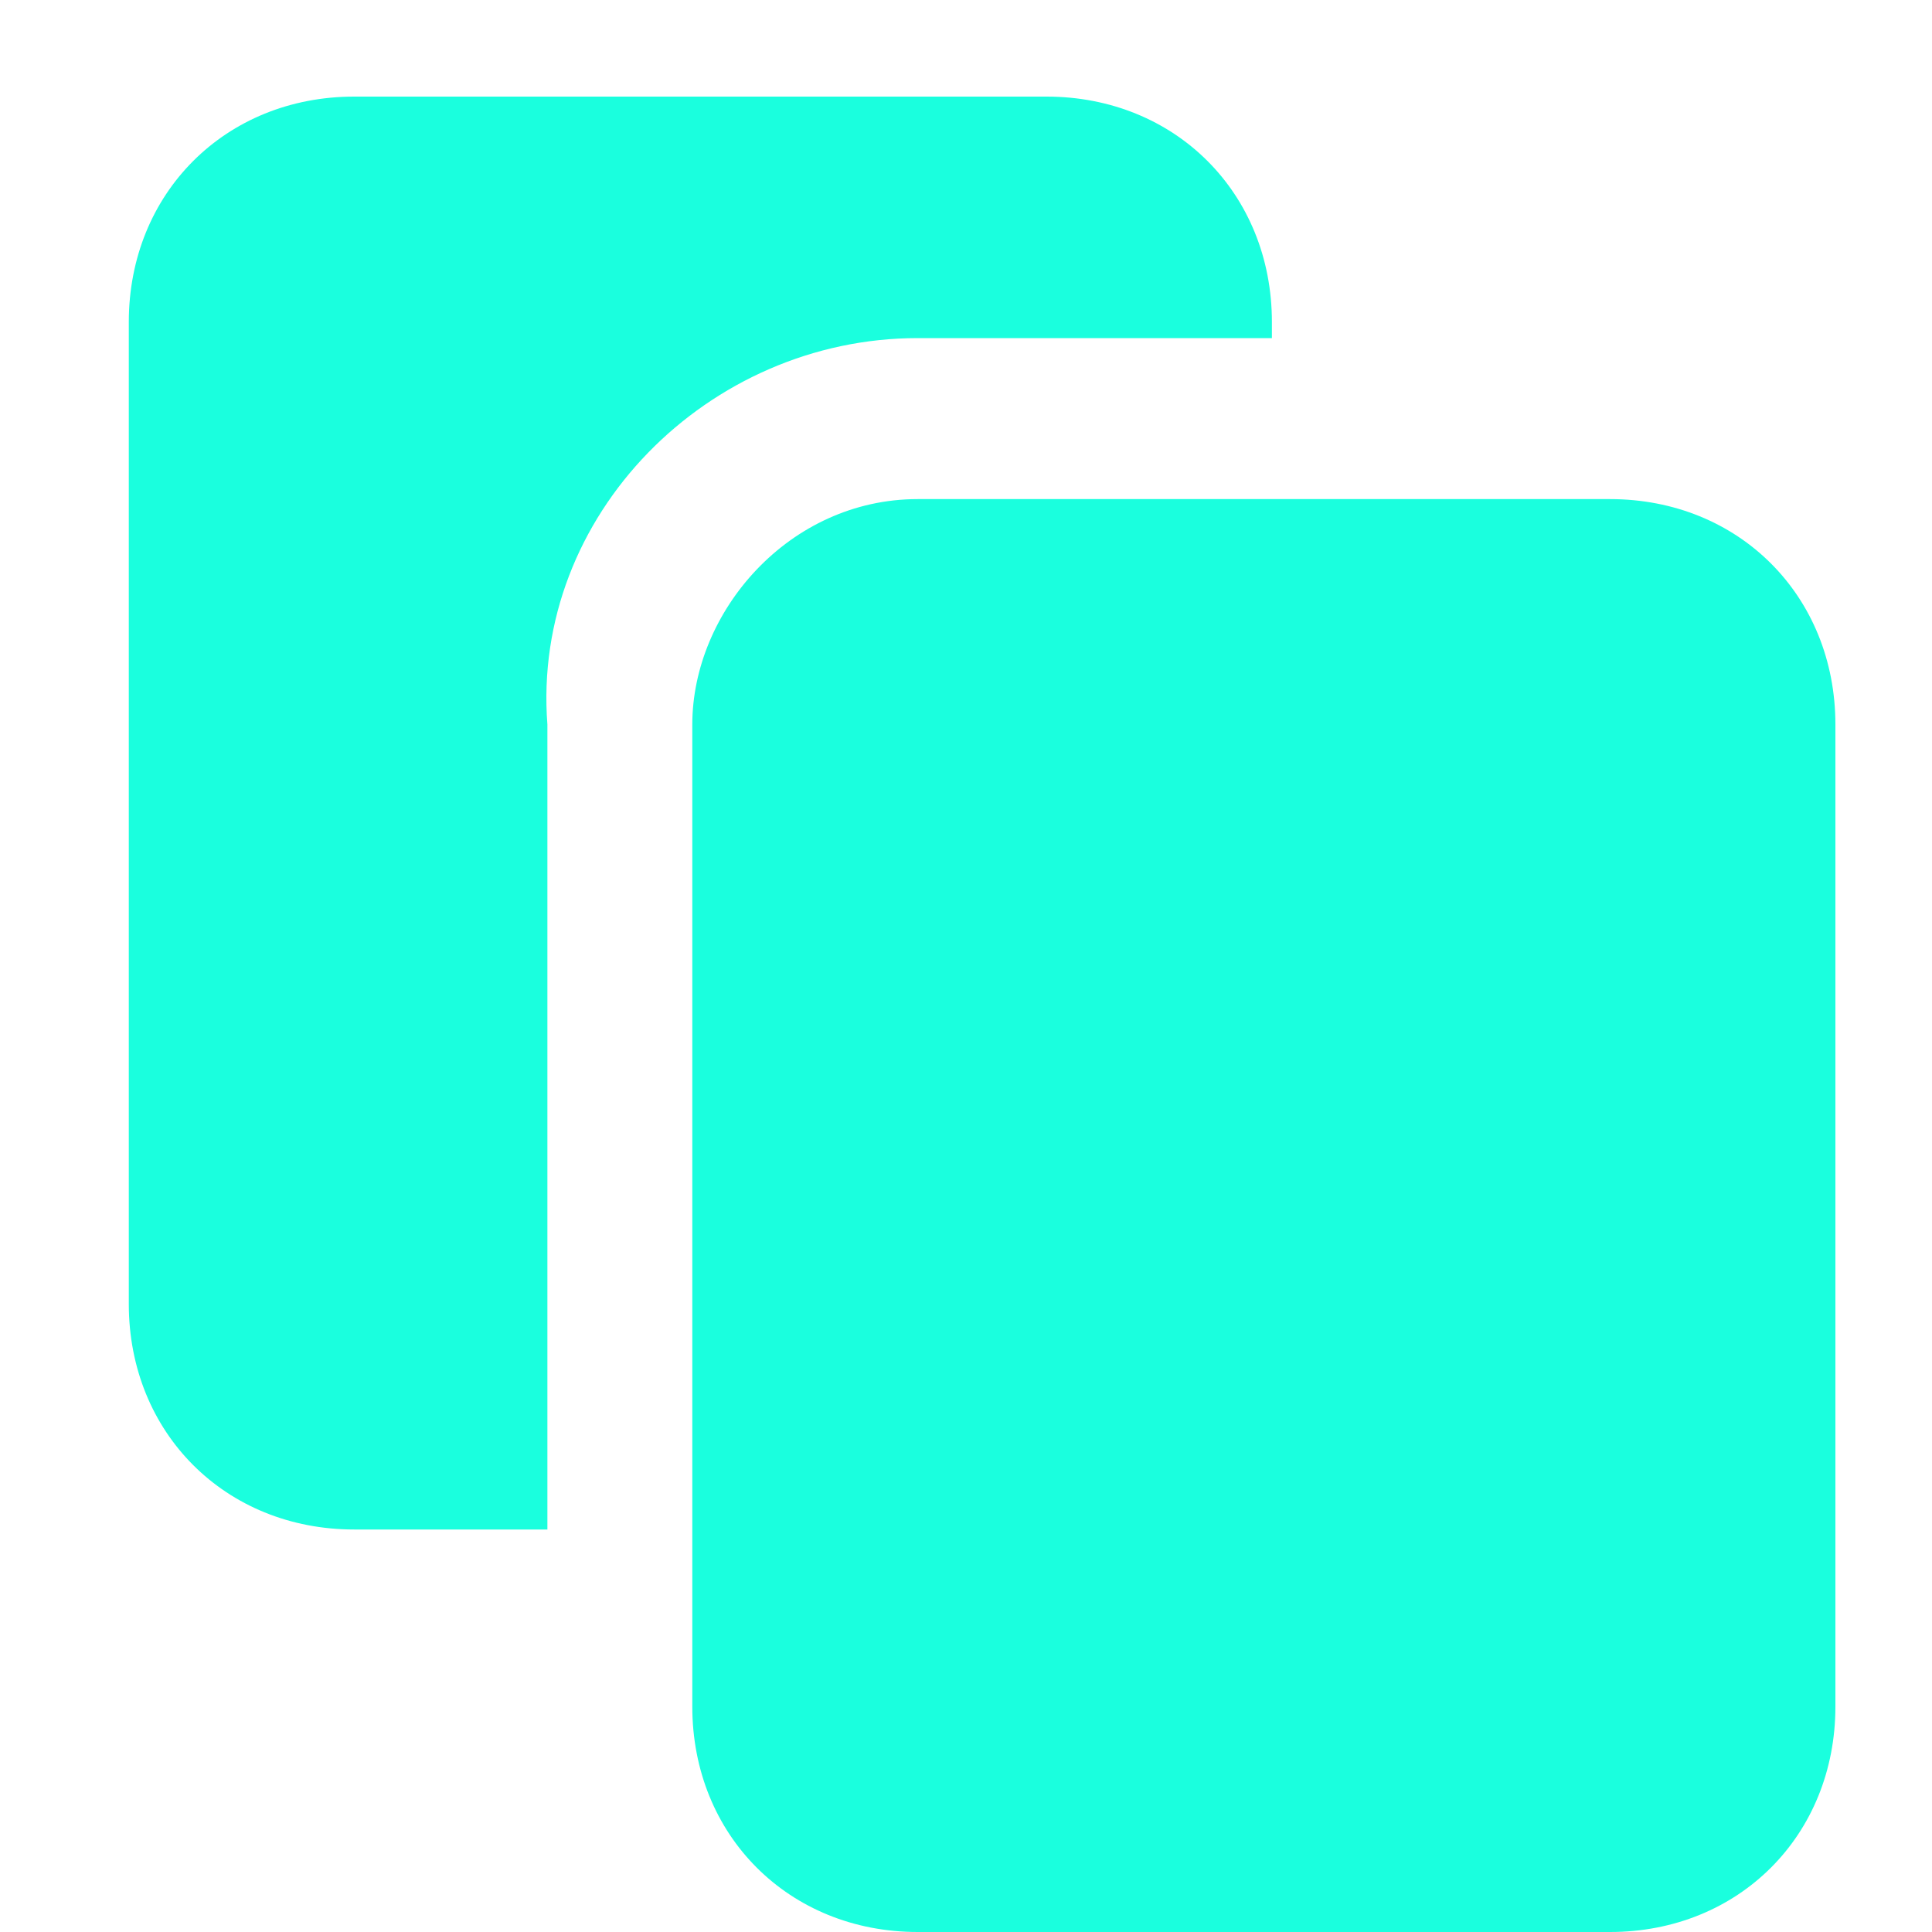 <svg width="12" height="12" viewBox="0 0 12 12" fill="none" xmlns="http://www.w3.org/2000/svg">
<path d="M5.7 3.1H10C10.8 3.1 11.4 3.7 11.4 4.5V10.6C11.4 11.4 10.8 12 10 12H5.7C4.9 12 4.3 11.4 4.3 10.6V4.5C4.3 3.8 4.9 3.1 5.7 3.1Z" fill="#1AFFDE"/>
<path d="M5.7 2.1H7.9V2C7.9 1.2 7.3 0.6 6.5 0.6H2.2C1.4 0.6 0.8 1.2 0.8 2V8.1C0.8 8.9 1.4 9.5 2.2 9.5H3.4V4.5C3.3 3.2 4.4 2.1 5.7 2.1Z" fill="#1AFFDE"/>
</svg>
